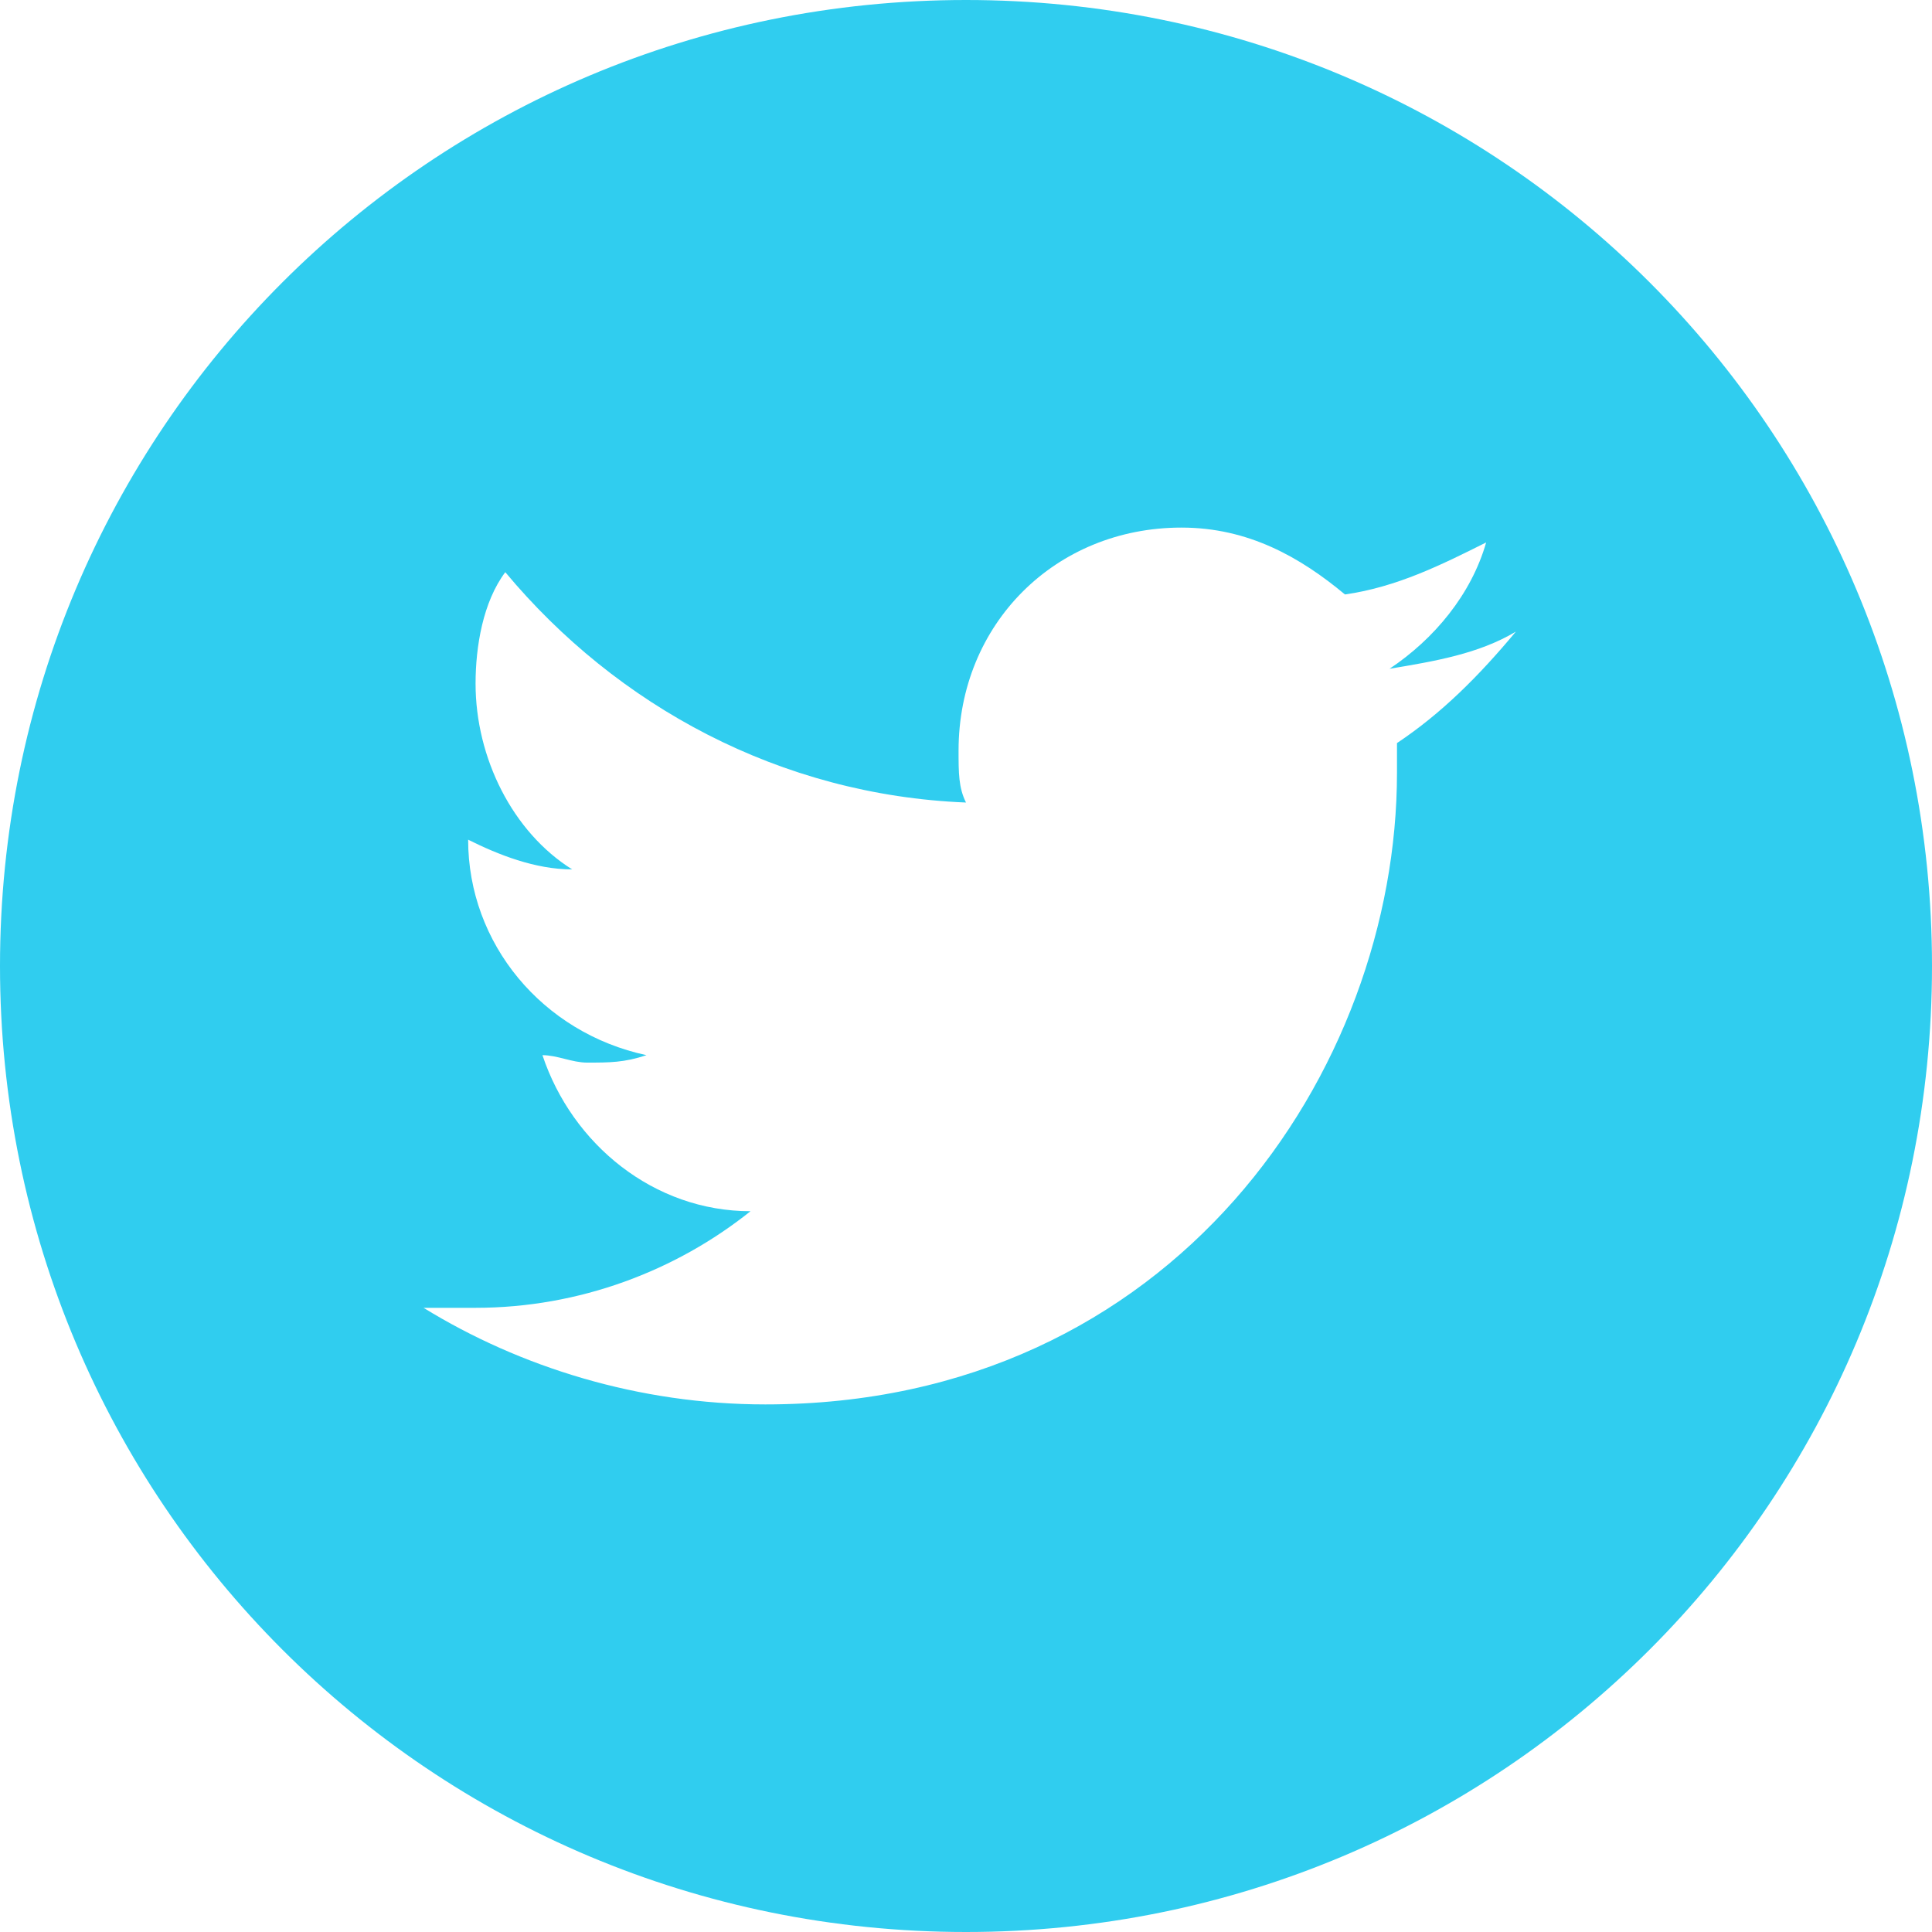<?xml version="1.0" encoding="utf-8"?>
<!-- Generator: Adobe Illustrator 19.0.0, SVG Export Plug-In . SVG Version: 6.00 Build 0)  -->
<svg version="1.1" id="Layer_1" xmlns="http://www.w3.org/2000/svg" xmlns:xlink="http://www.w3.org/1999/xlink" x="0px" y="0px"
	 width="26px" height="26px" viewBox="-292 384 26 26" style="enable-background:new -292 384 26 26;" xml:space="preserve">
<path style="fill:#30CDEF;" d="M-279,384c-7.2,0-13,5.8-13,13c0,7.2,5.8,13,13,13c7.2,0,13-5.8,13-13C-266,389.8-271.8,384-279,384
	L-279,384z M-273.2,394c0,0.1,0,0.3,0,0.4c0,4-3,8.5-8.5,8.5c-1.7,0-3.3-0.5-4.6-1.3c0.2,0,0.5,0,0.7,0c1.4,0,2.7-0.5,3.7-1.3
	c-1.3,0-2.4-0.9-2.8-2.1c0.2,0,0.4,0.1,0.6,0.1c0.3,0,0.5,0,0.8-0.1c-1.4-0.3-2.4-1.5-2.4-2.9c0,0,0,0,0,0c0.4,0.2,0.9,0.4,1.4,0.4
	c-0.8-0.5-1.3-1.5-1.3-2.5c0-0.5,0.1-1.1,0.4-1.5c1.5,1.8,3.7,3,6.2,3.1c-0.1-0.2-0.1-0.4-0.1-0.7c0-1.7,1.3-3,3-3
	c0.9,0,1.6,0.4,2.2,0.9c0.7-0.1,1.3-0.4,1.9-0.7c-0.2,0.7-0.7,1.3-1.3,1.7c0.6-0.1,1.2-0.2,1.7-0.5
	C-272.1,393.1-272.6,393.6-273.2,394L-273.2,394z"/>
</svg>
